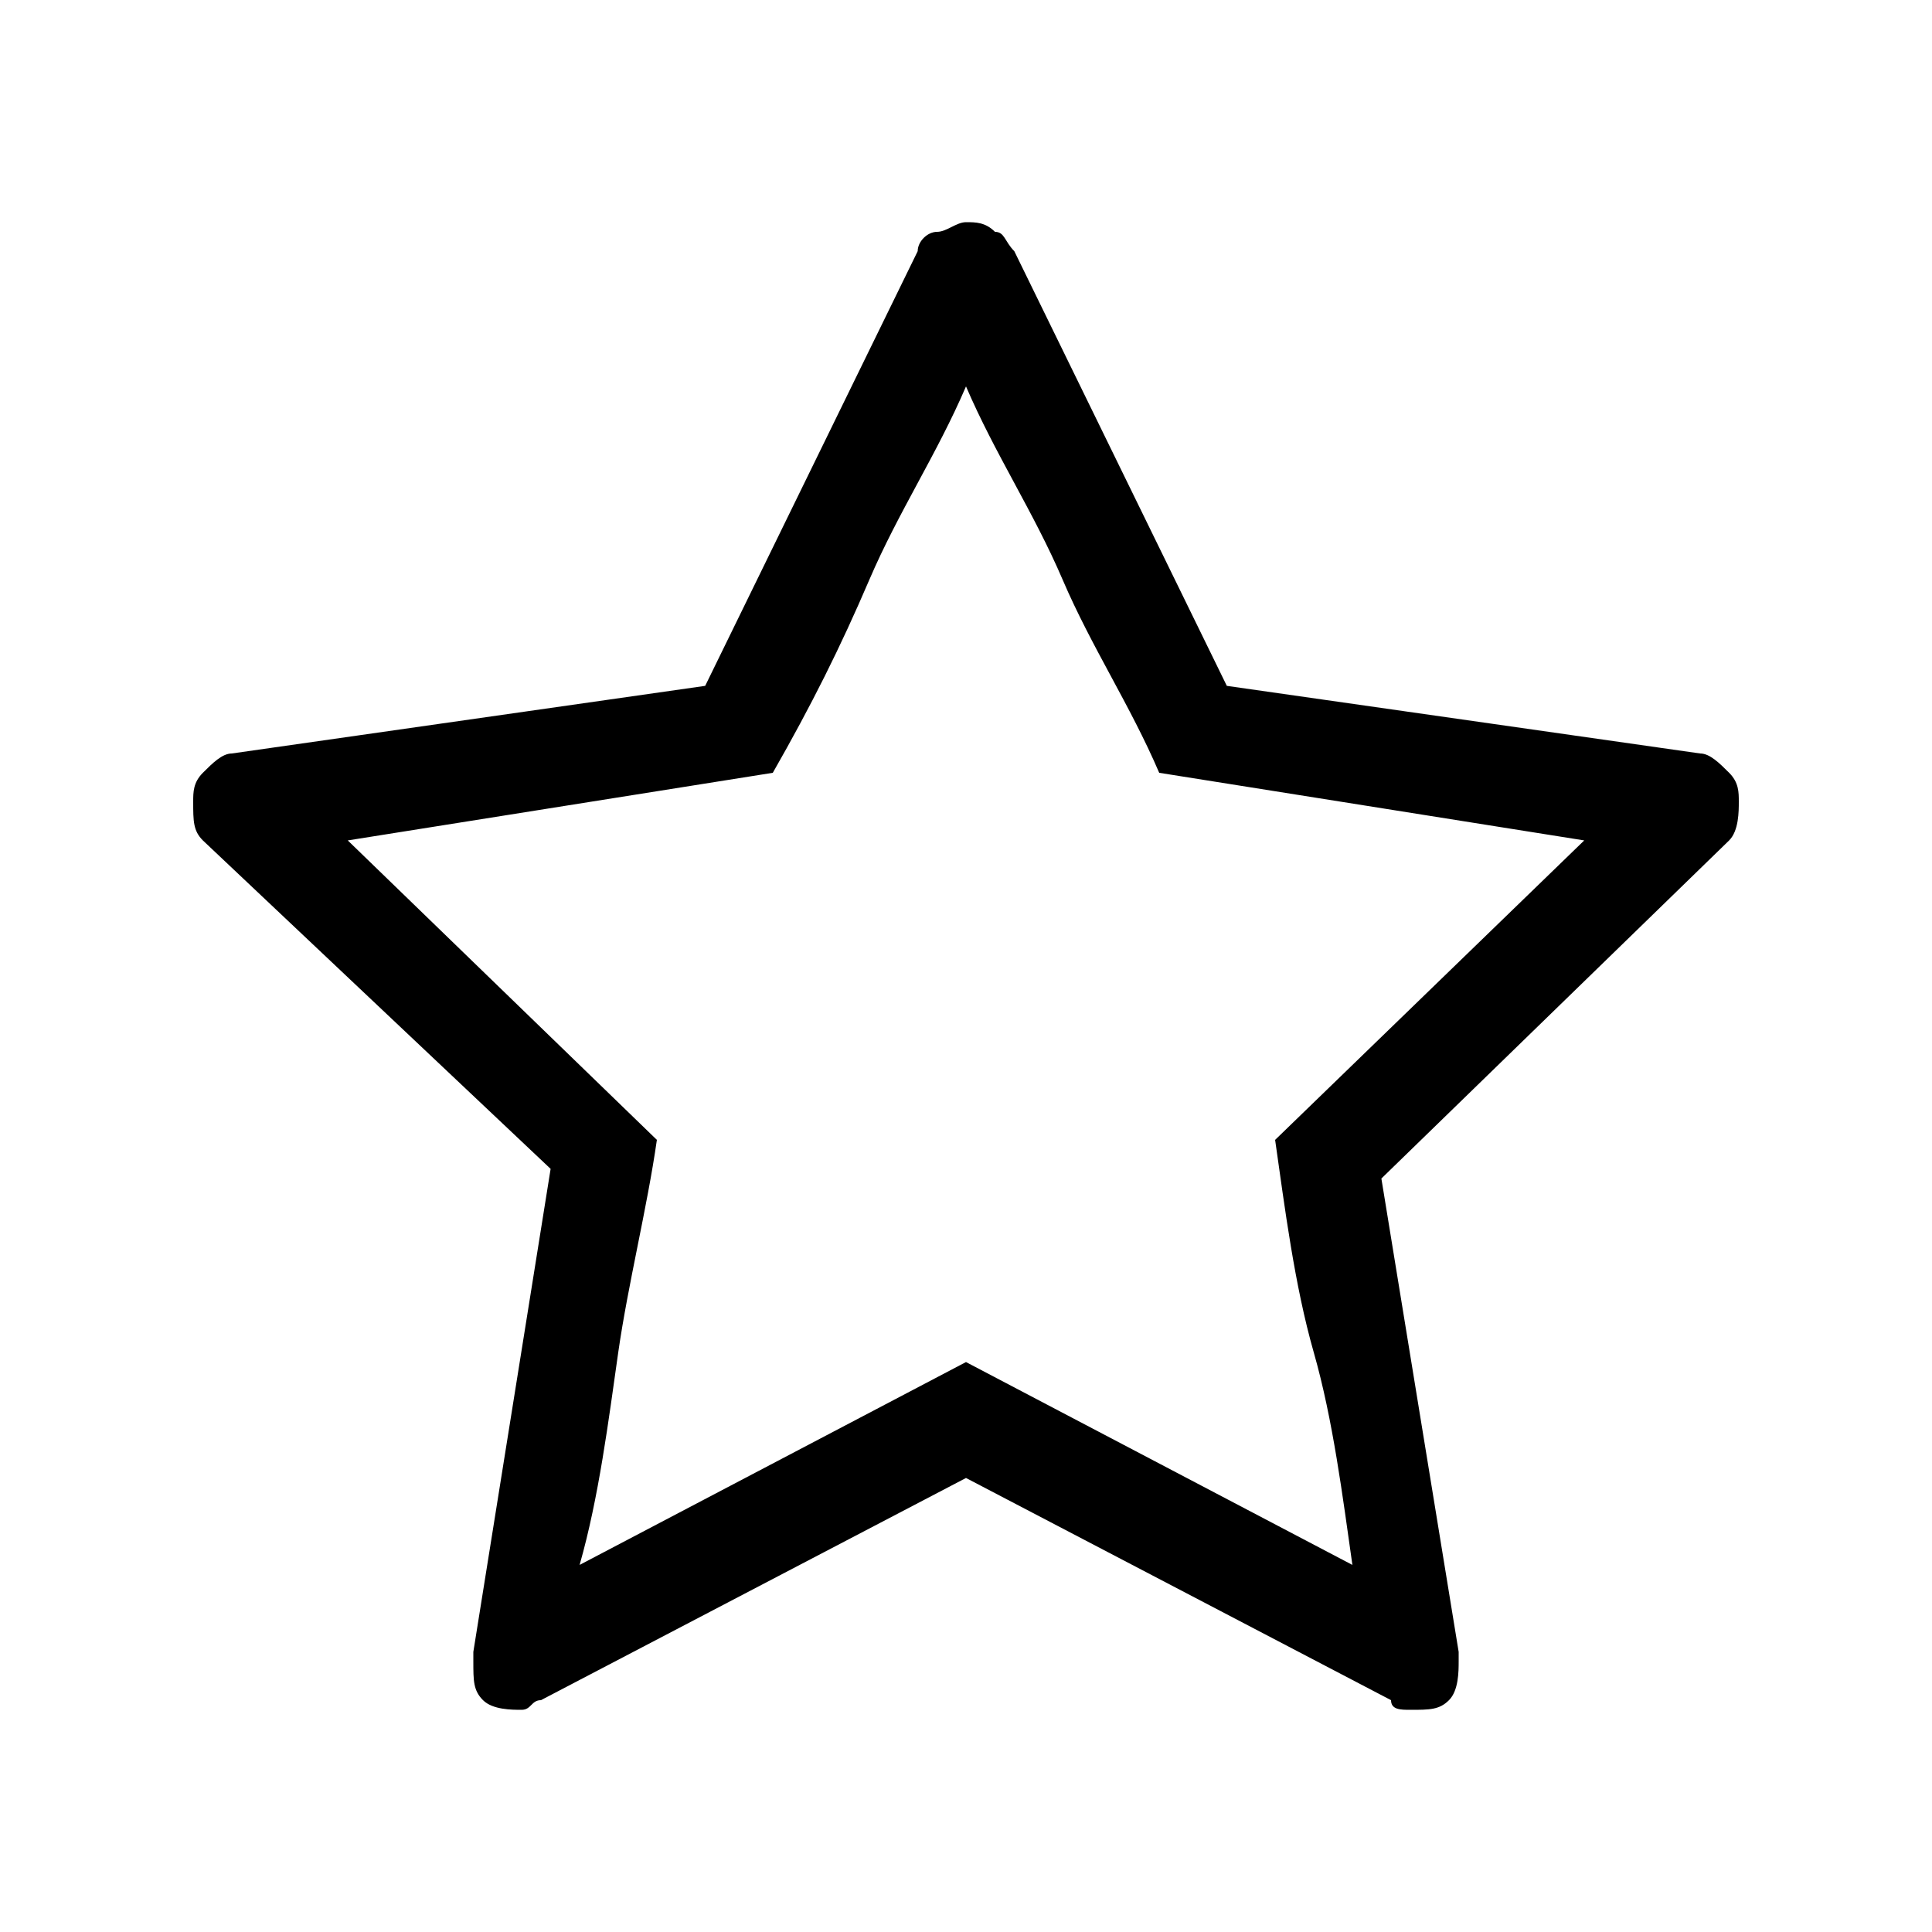 <?xml version="1.0" encoding="utf-8"?>
<!-- Generator: Adobe Illustrator 26.5.0, SVG Export Plug-In . SVG Version: 6.00 Build 0)  -->
<svg version="1.1" id="Layer_1" xmlns="http://www.w3.org/2000/svg" xmlns:xlink="http://www.w3.org/1999/xlink" x="0px" y="0px"
	 width="20px" height="20px" viewBox="0 0 20 20" style="enable-background:new 0 0 20 20;" xml:space="preserve">
<path d="M5.7,12.1L2.1,8.7C2,8.6,2,8.5,2,8.3C2,8.2,2,8.1,2.1,8c0.1-0.1,0.2-0.2,0.3-0.2l4.9-0.7l2.2-4.5c0-0.1,0.1-0.2,0.2-0.2
	c0.1,0,0.2-0.1,0.3-0.1s0.2,0,0.3,0.1c0.1,0,0.1,0.1,0.2,0.2l2.2,4.5l4.9,0.7c0.1,0,0.2,0.1,0.3,0.2C18,8.1,18,8.2,18,8.3
	c0,0.1,0,0.3-0.1,0.4l-3.6,3.5l0.8,4.9c0,0,0,0,0,0.1c0,0.1,0,0.3-0.1,0.4c-0.1,0.1-0.2,0.1-0.4,0.1c-0.1,0-0.2,0-0.2-0.1L10,15.3
	l-4.4,2.3c-0.1,0-0.1,0.1-0.2,0.1c-0.1,0-0.3,0-0.4-0.1c-0.1-0.1-0.1-0.2-0.1-0.4c0,0,0-0.1,0-0.1L5.7,12.1z M6,16.2l4-2.1l4,2.1
	c-0.1-0.7-0.2-1.5-0.4-2.2s-0.3-1.5-0.4-2.2l3.2-3.1L12,8c-0.3-0.7-0.7-1.3-1-2s-0.7-1.3-1-2C9.7,4.7,9.3,5.3,9,6S8.4,7.3,8,8
	L3.6,8.7l3.2,3.1c-0.1,0.7-0.3,1.5-0.4,2.2S6.2,15.5,6,16.2z"/>
</svg>
